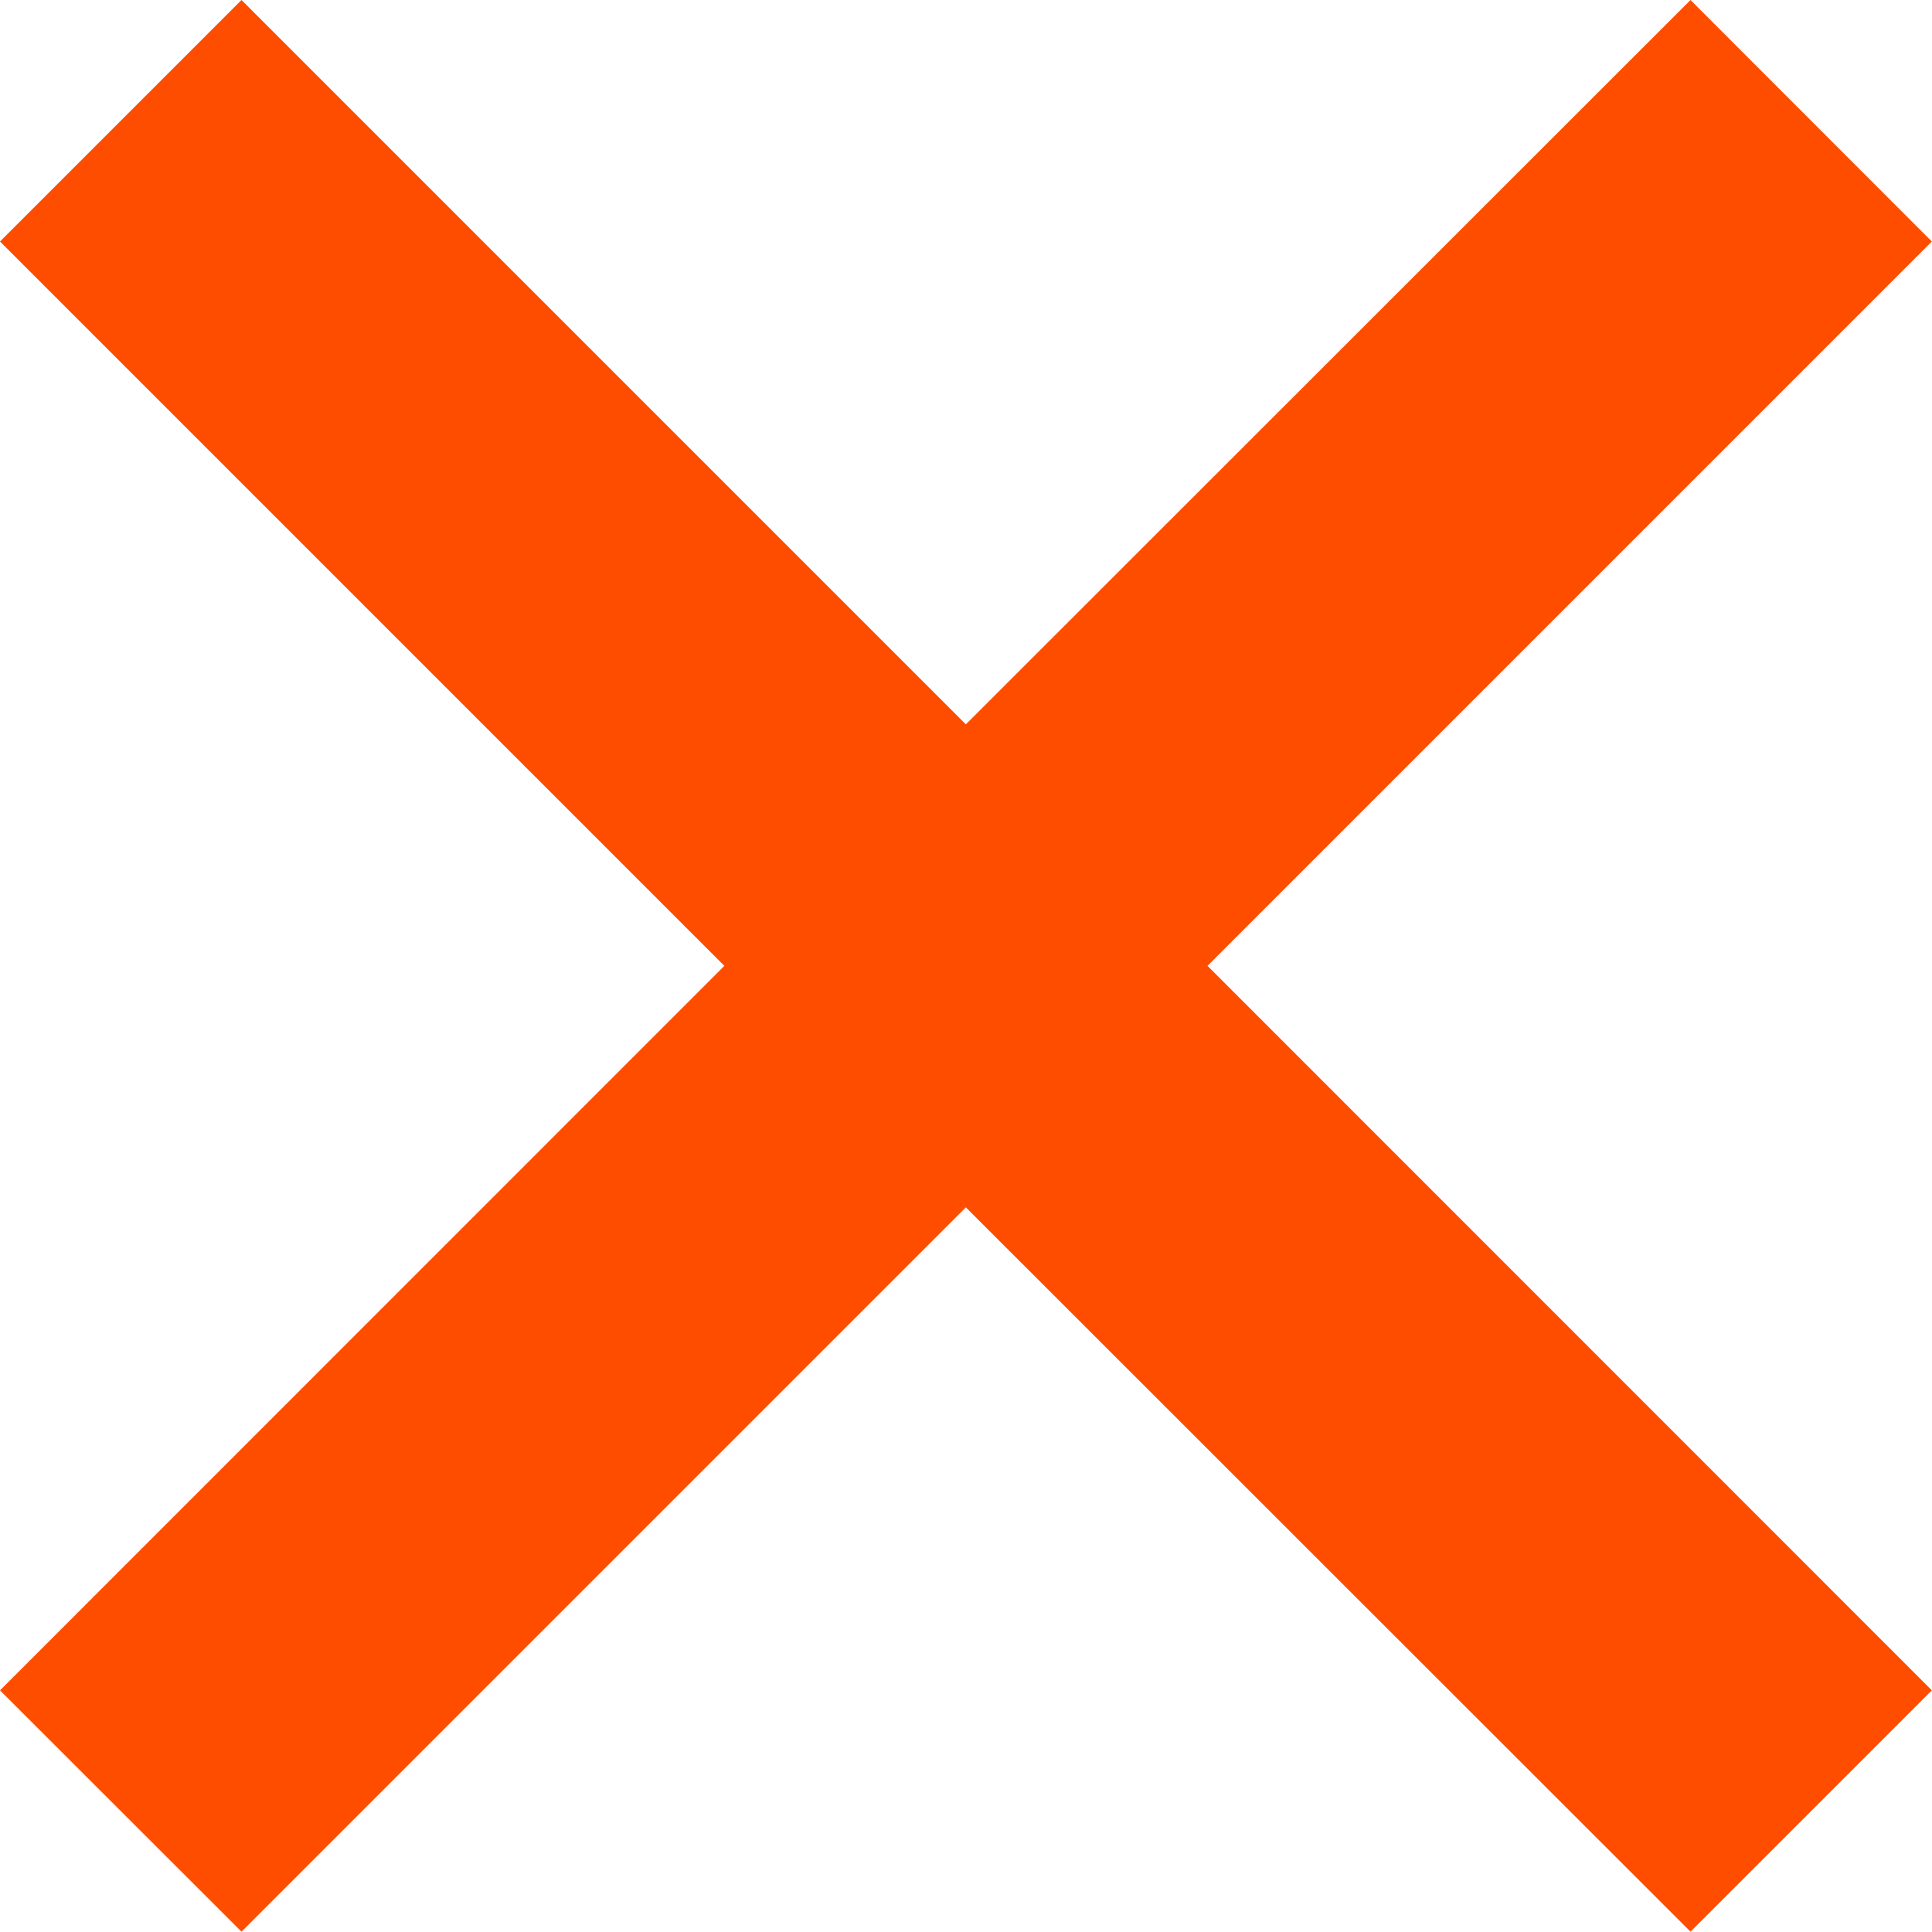 <svg width="12" height="12" viewBox="0 0 12 12" fill="none" xmlns="http://www.w3.org/2000/svg">
<path d="M10.5 0L5.999 4.499L1.5 0L0 1.5L4.499 5.999L0 10.499L1.5 11.998L5.999 7.499L10.5 11.998L11.999 10.499L7.5 5.999L11.999 1.5L10.5 0Z" fill="#FF4D00"/>
</svg>
